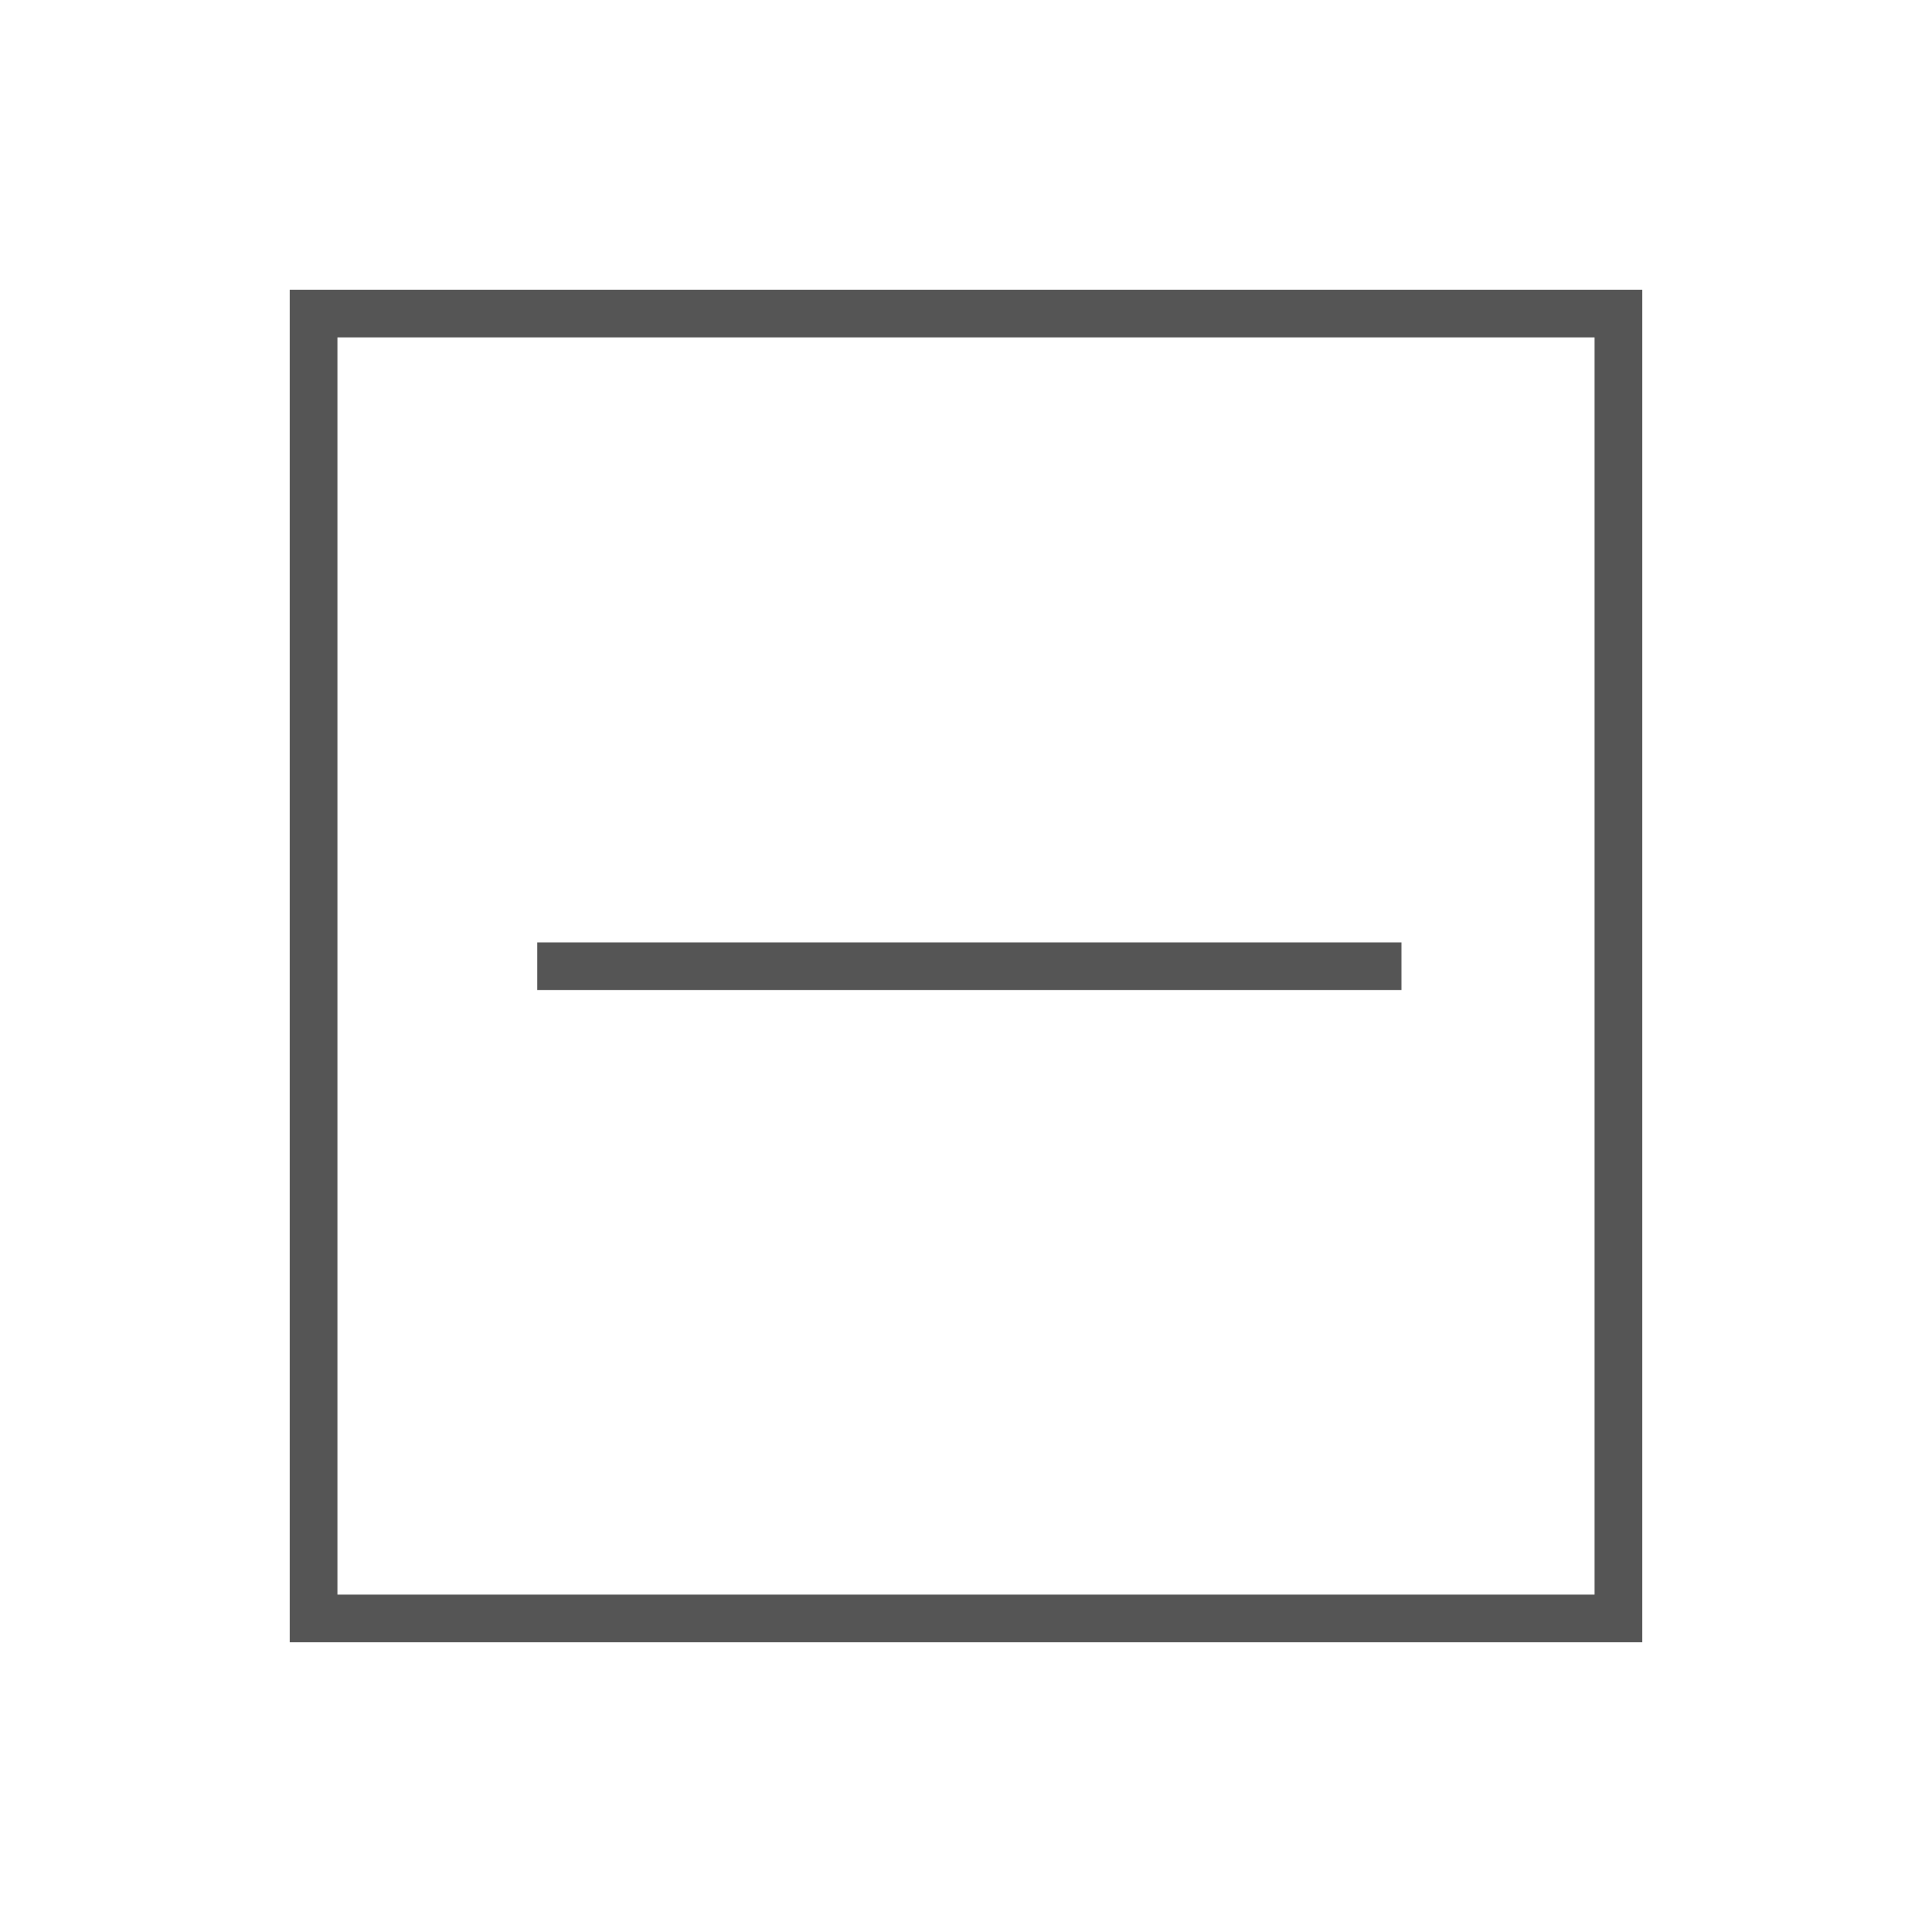 <svg width="40" height="40" viewBox="0 0 40 40" fill="none" xmlns="http://www.w3.org/2000/svg">
<path d="M6 6V34H34V6H6ZM33.013 33.014H6.987V6.986H33.013V33.014Z" fill="#555555"/>
<path d="M29.016 19.512H11.122V20.498H29.016V19.512Z" fill="#555555"/>
</svg>
